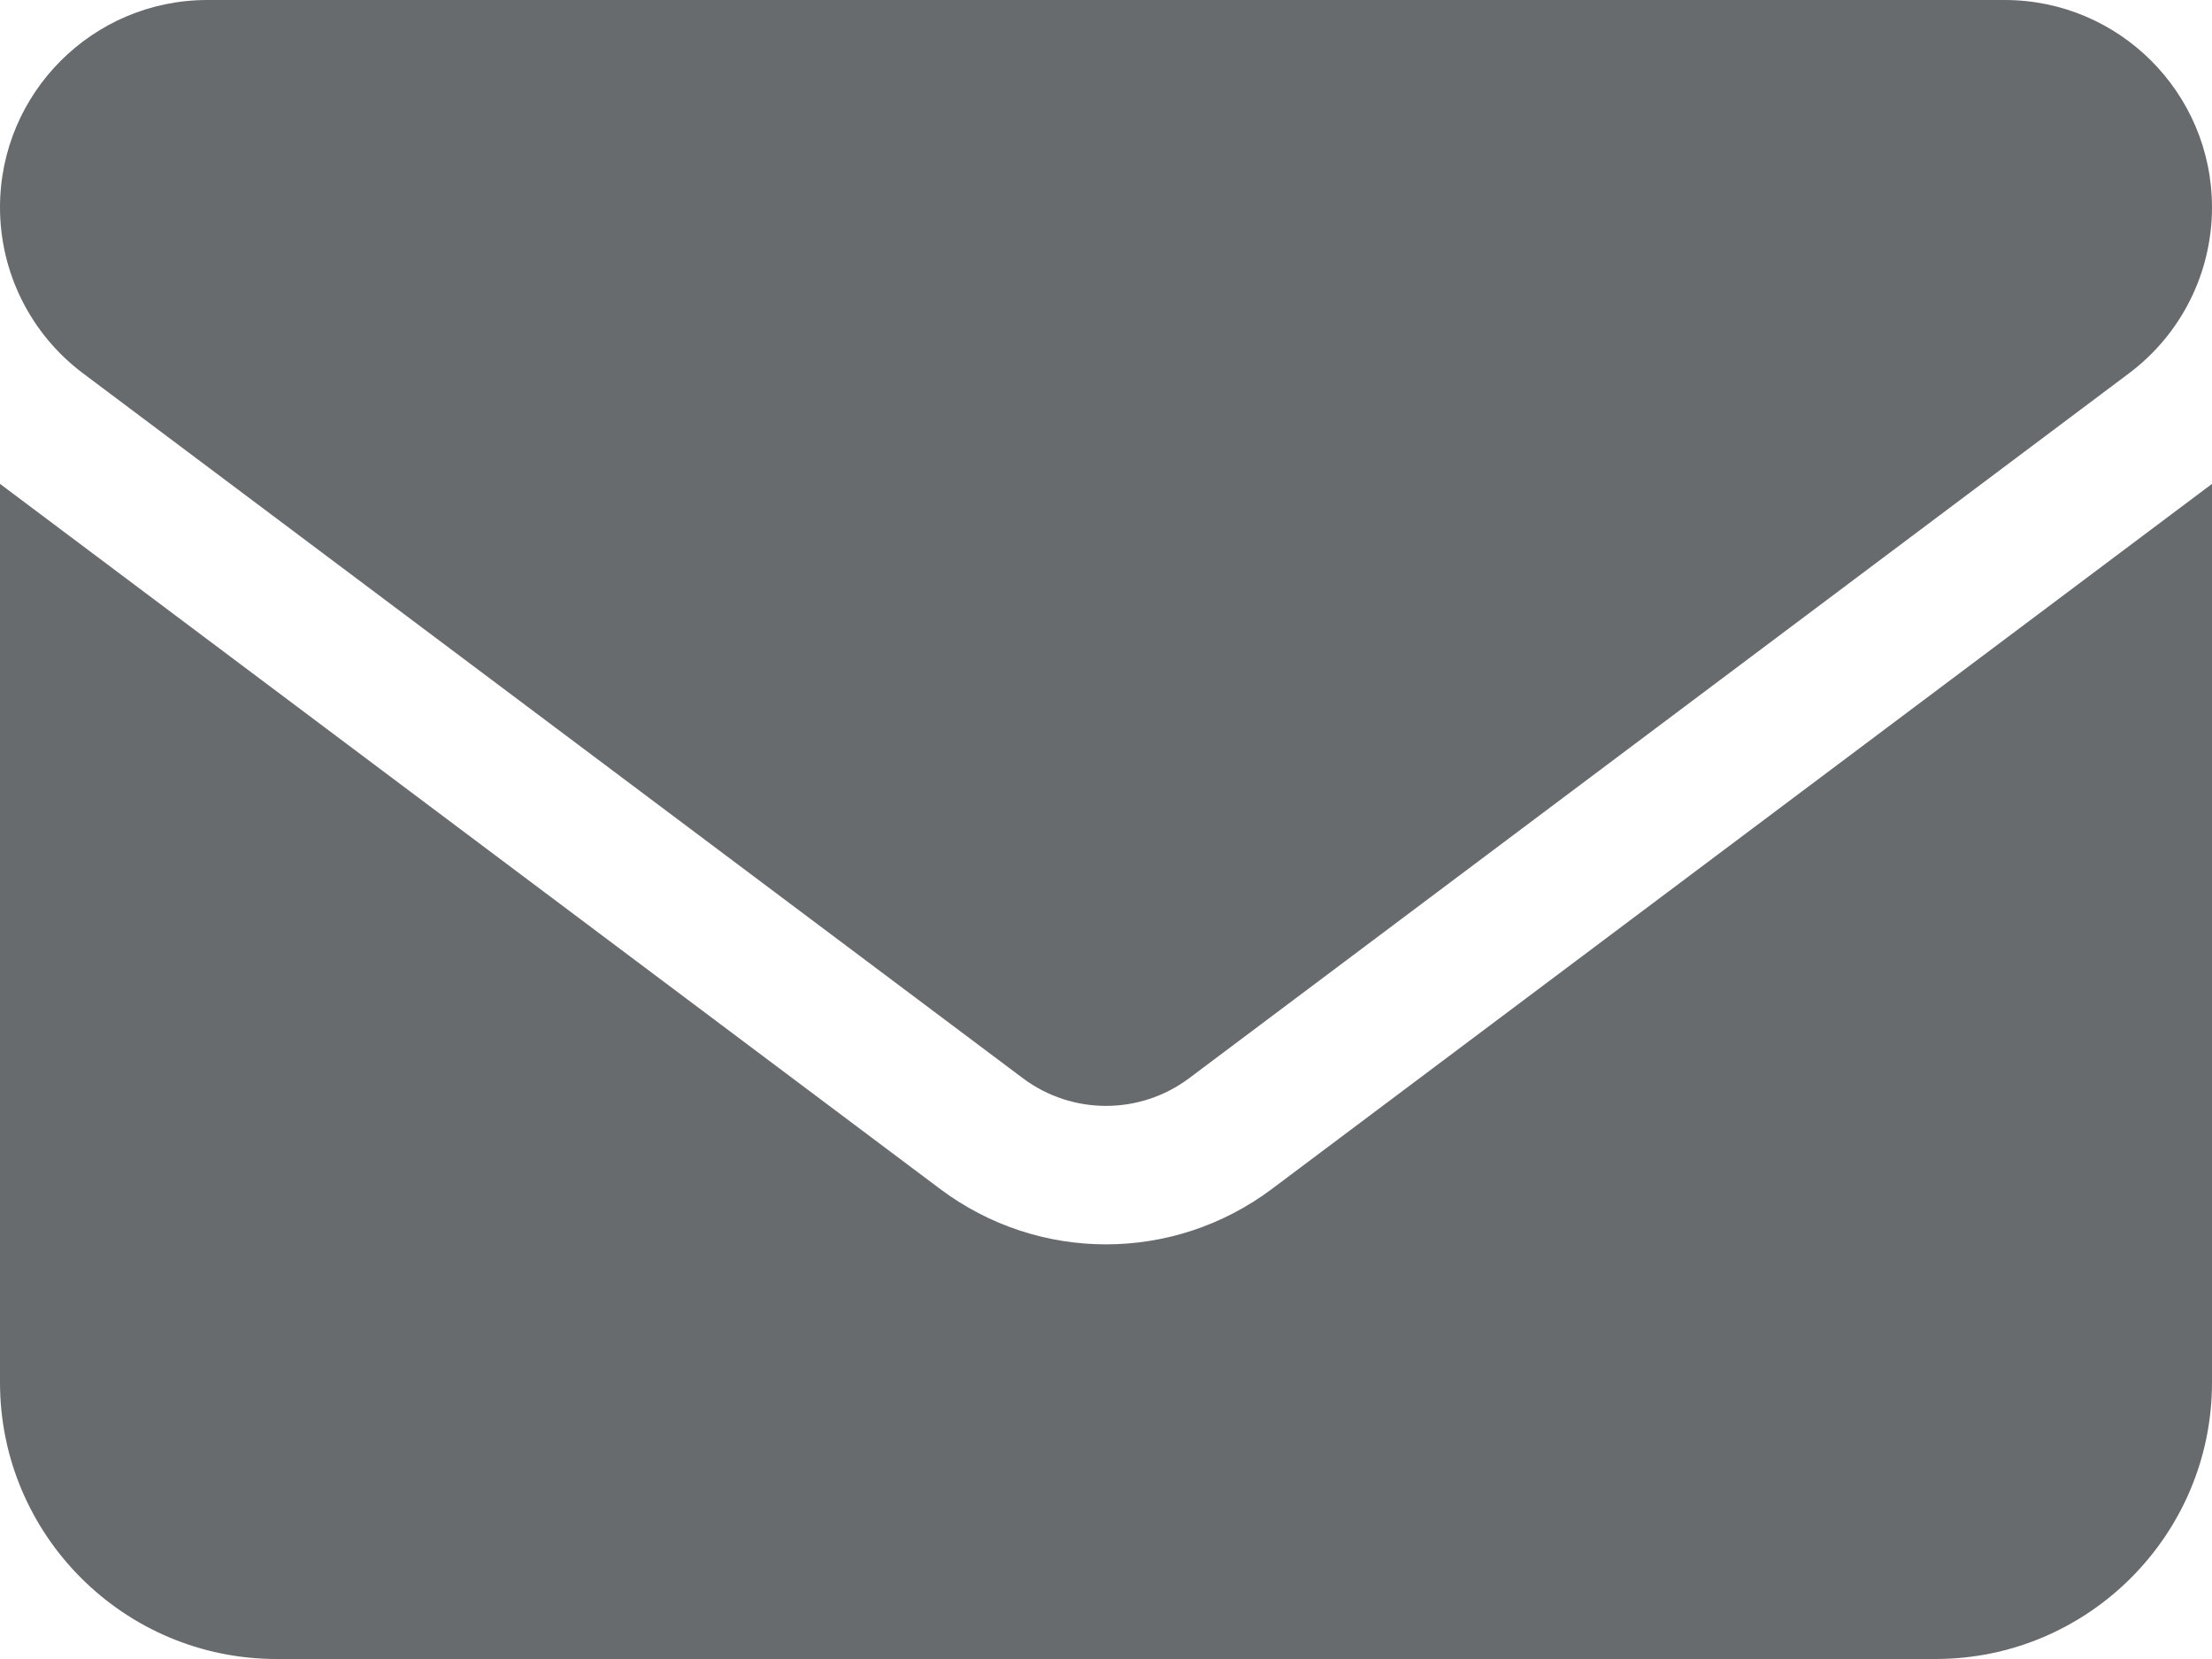 <svg width="20" height="15" viewBox="0 0 20 15" fill="none" xmlns="http://www.w3.org/2000/svg">
<path id="Vector" d="M1.875 0C0.84 0 0 0.84 0 1.875C0 2.465 0.277 3.02 0.75 3.375L9.25 9.75C9.695 10.082 10.305 10.082 10.75 9.75L19.25 3.375C19.723 3.02 20 2.465 20 1.875C20 0.84 19.16 0 18.125 0H1.875ZM0 4.375V12.5C0 13.879 1.121 15 2.5 15H17.5C18.879 15 20 13.879 20 12.5V4.375L11.5 10.75C10.609 11.418 9.391 11.418 8.5 10.75L0 4.375Z" fill="#686B6D"/>
</svg>
